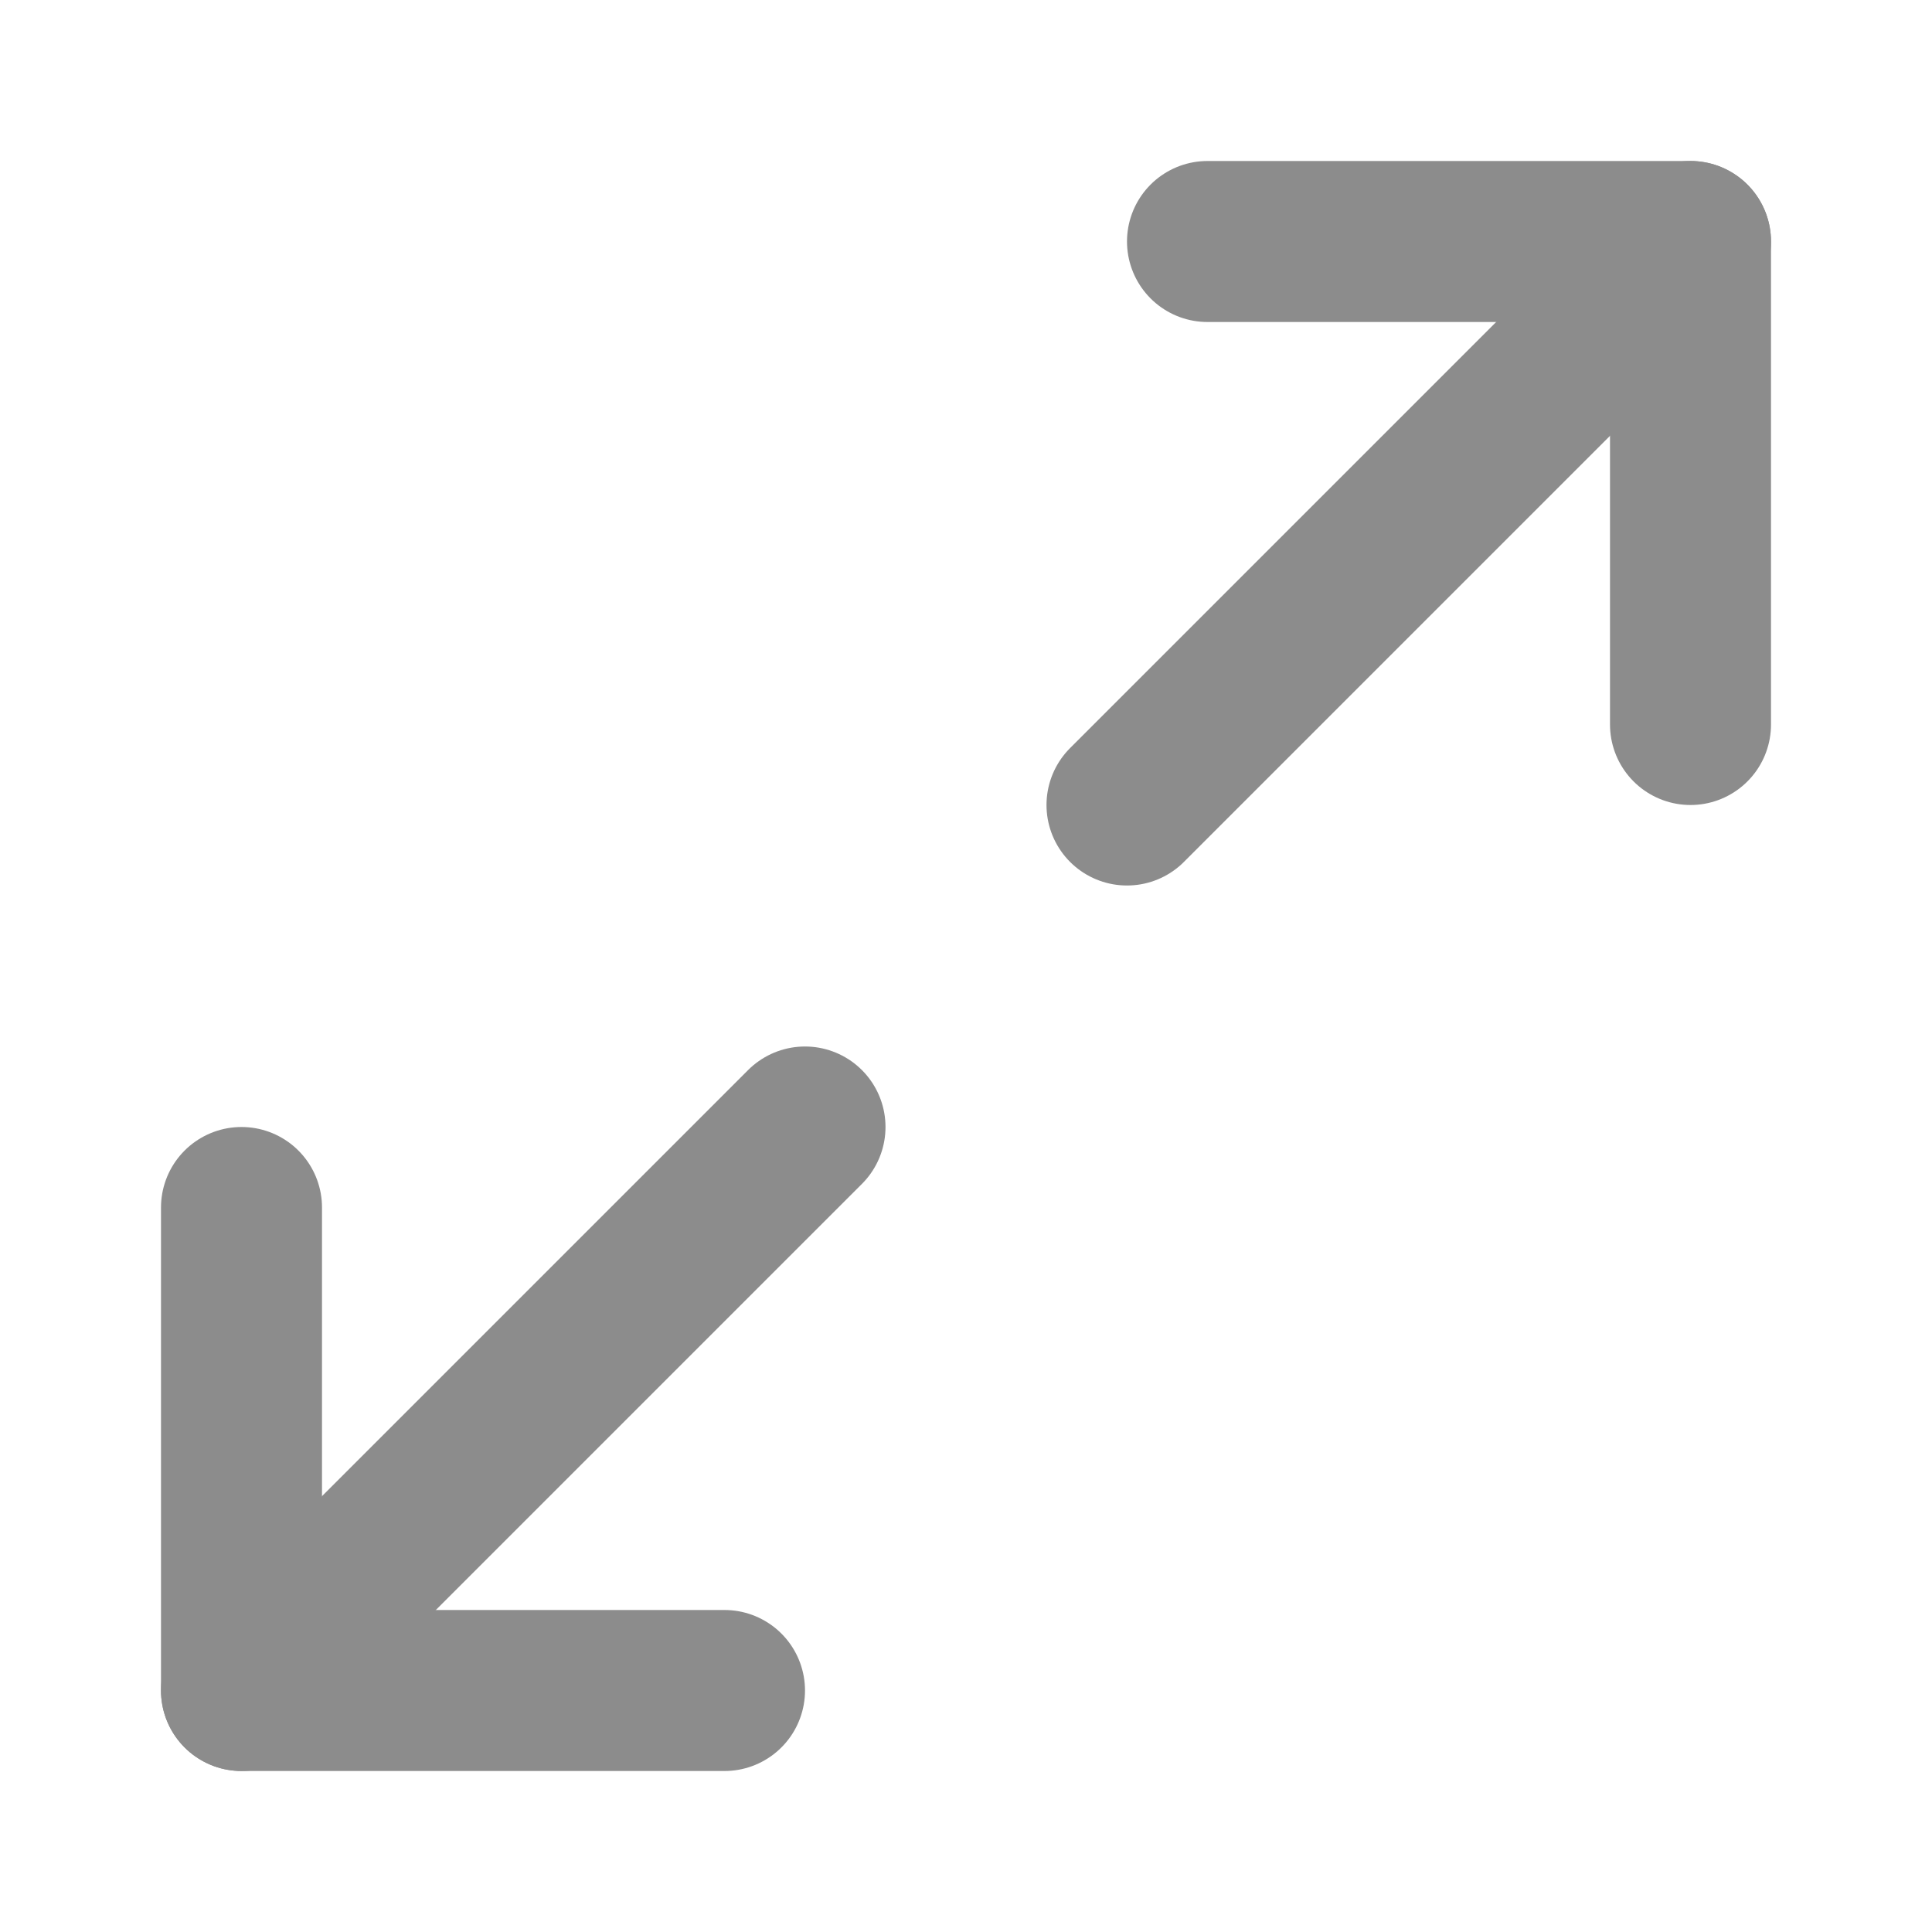 <svg width="24" height="24" viewBox="0 0 24 24" fill="none" xmlns="http://www.w3.org/2000/svg">
<path d="M15 3H21V9" stroke="#8C8C8C" stroke-width="2" stroke-linecap="round" stroke-linejoin="round"/>
<path d="M9 21H3V15" stroke="#8C8C8C" stroke-width="2" stroke-linecap="round" stroke-linejoin="round"/>
<path d="M21 3L14 10" stroke="#8C8C8C" stroke-width="2" stroke-linecap="round" stroke-linejoin="round"/>
<path d="M3 21L10 14" stroke="#8C8C8C" stroke-width="2" stroke-linecap="round" stroke-linejoin="round"/>
</svg>
